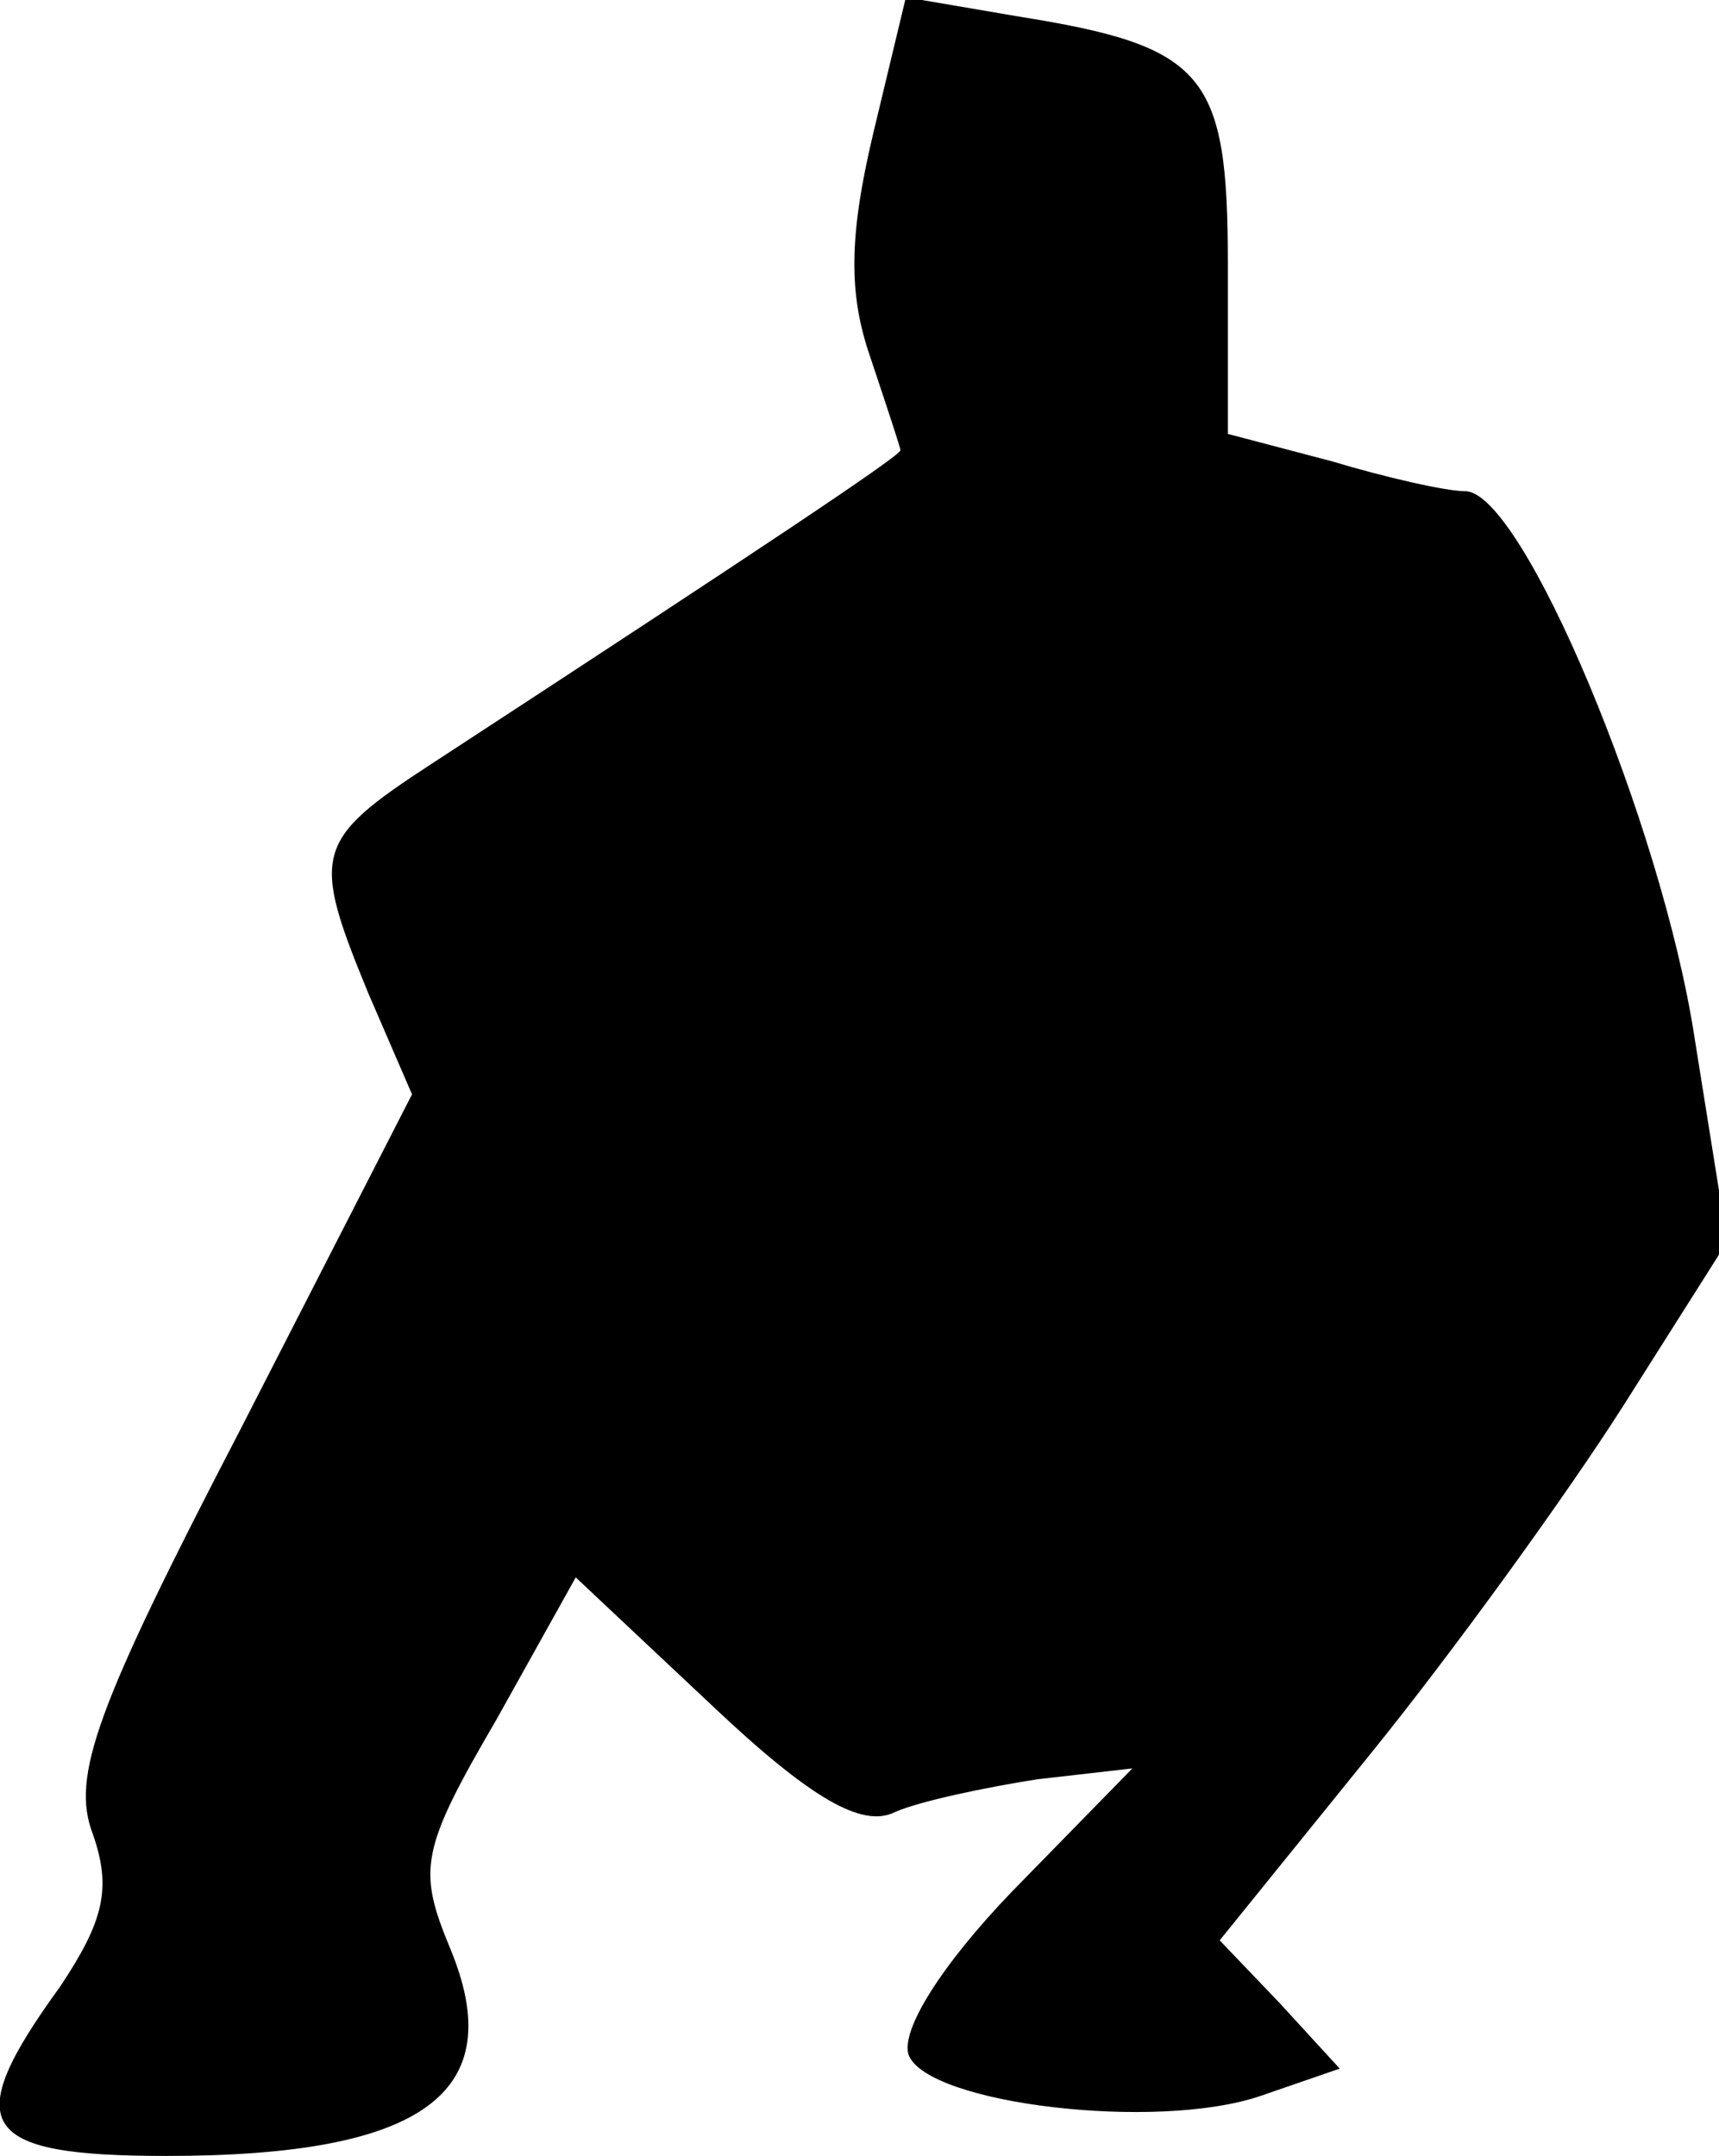 <?xml version="1.0" standalone="no"?>
<!DOCTYPE svg PUBLIC "-//W3C//DTD SVG 20010904//EN"
 "http://www.w3.org/TR/2001/REC-SVG-20010904/DTD/svg10.dtd">
<svg version="1.0" xmlns="http://www.w3.org/2000/svg"
 width="63pt" height="79pt" viewBox="0 0 63 79"
 preserveAspectRatio="xMidYMid meet">
<g transform="translate(0,79) scale(0.1,-0.1)"
fill="#000000" stroke="none">
<path fill="#000000" stroke="none" d="M320 741 c-9 -38 -9 -59 -1 -82 6 -18
11 -33 11 -34 0 -2 -51 -36 -172 -115 -43 -28 -44 -33 -23 -84 l16 -37 -63
-123 c-53 -102 -62 -127 -54 -148 7 -20 4 -32 -12 -56 -37 -51 -30 -62 39 -62
94 0 126 23 104 76 -12 29 -11 36 17 84 l29 52 50 -47 c36 -34 55 -45 67 -39
9 4 33 9 52 12 l35 4 -44 -45 c-26 -27 -41 -51 -38 -60 7 -18 91 -28 129 -15
l29 10 -22 24 -22 23 55 68 c30 37 72 95 93 128 l38 60 -12 75 c-12 78 -63
200 -84 200 -7 0 -29 5 -49 11 l-38 10 0 62 c0 70 -8 80 -77 91 l-41 7 -12
-50z"/>
</g>
</svg>
